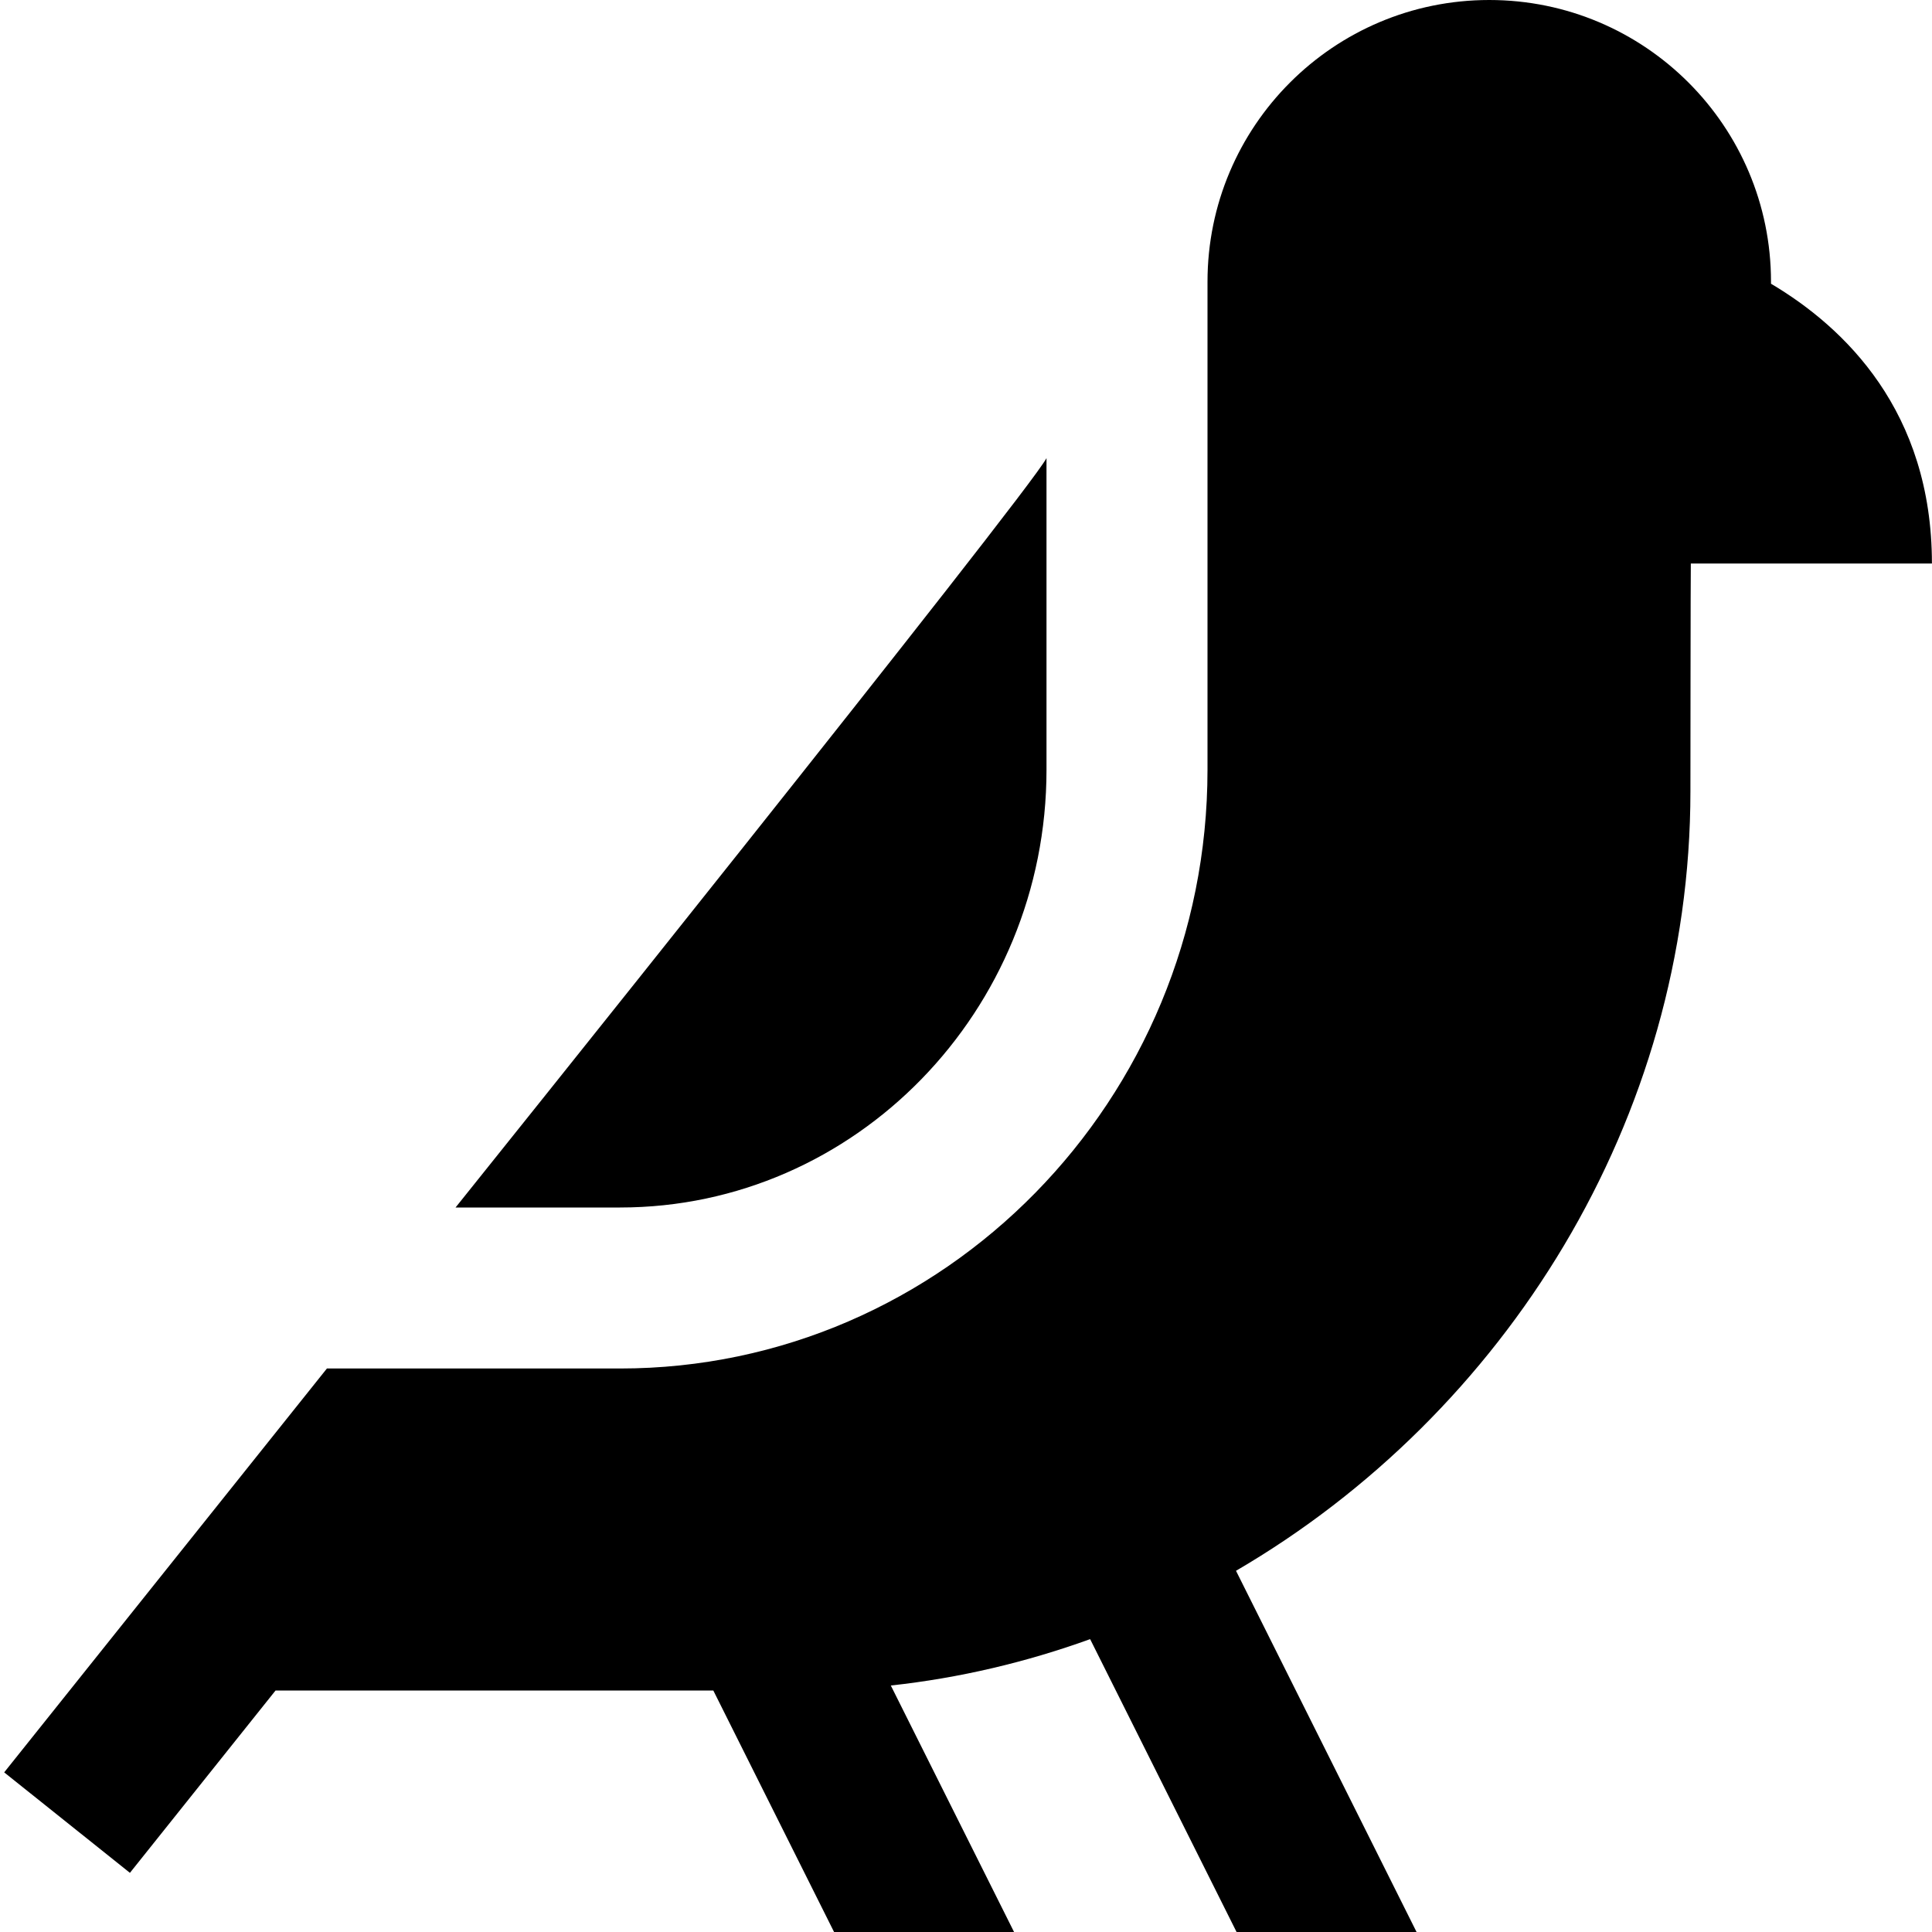 <?xml version="1.0" encoding="UTF-8"?>
<svg xmlns="http://www.w3.org/2000/svg" id="Layer_1" data-name="Layer 1" viewBox="0 0 24 24">
  <path d="m5.659,15s7.112-8.87,7.341-9.309v3.871c0,2.998-2.376,5.438-5.298,5.438h-2.043ZM22,3.524c0-.008,0-.016,0-.024,0-1.933-1.567-3.5-3.5-3.5s-3.5,1.567-3.5,3.5v6.062c0,4.101-3.274,7.438-7.298,7.438h-3.641L.052,22.017l1.562,1.248,1.809-2.265h5.438l1.5,3h2.236l-1.531-3.062c.855-.093,1.684-.29,2.476-.576l1.819,3.638h2.236l-2.243-4.487c3.341-1.949,5.645-5.604,5.645-9.685,0,0,.002-2.795.005-2.828h2.995c0-1.892-1.085-2.934-2-3.476Z"/>
</svg>
